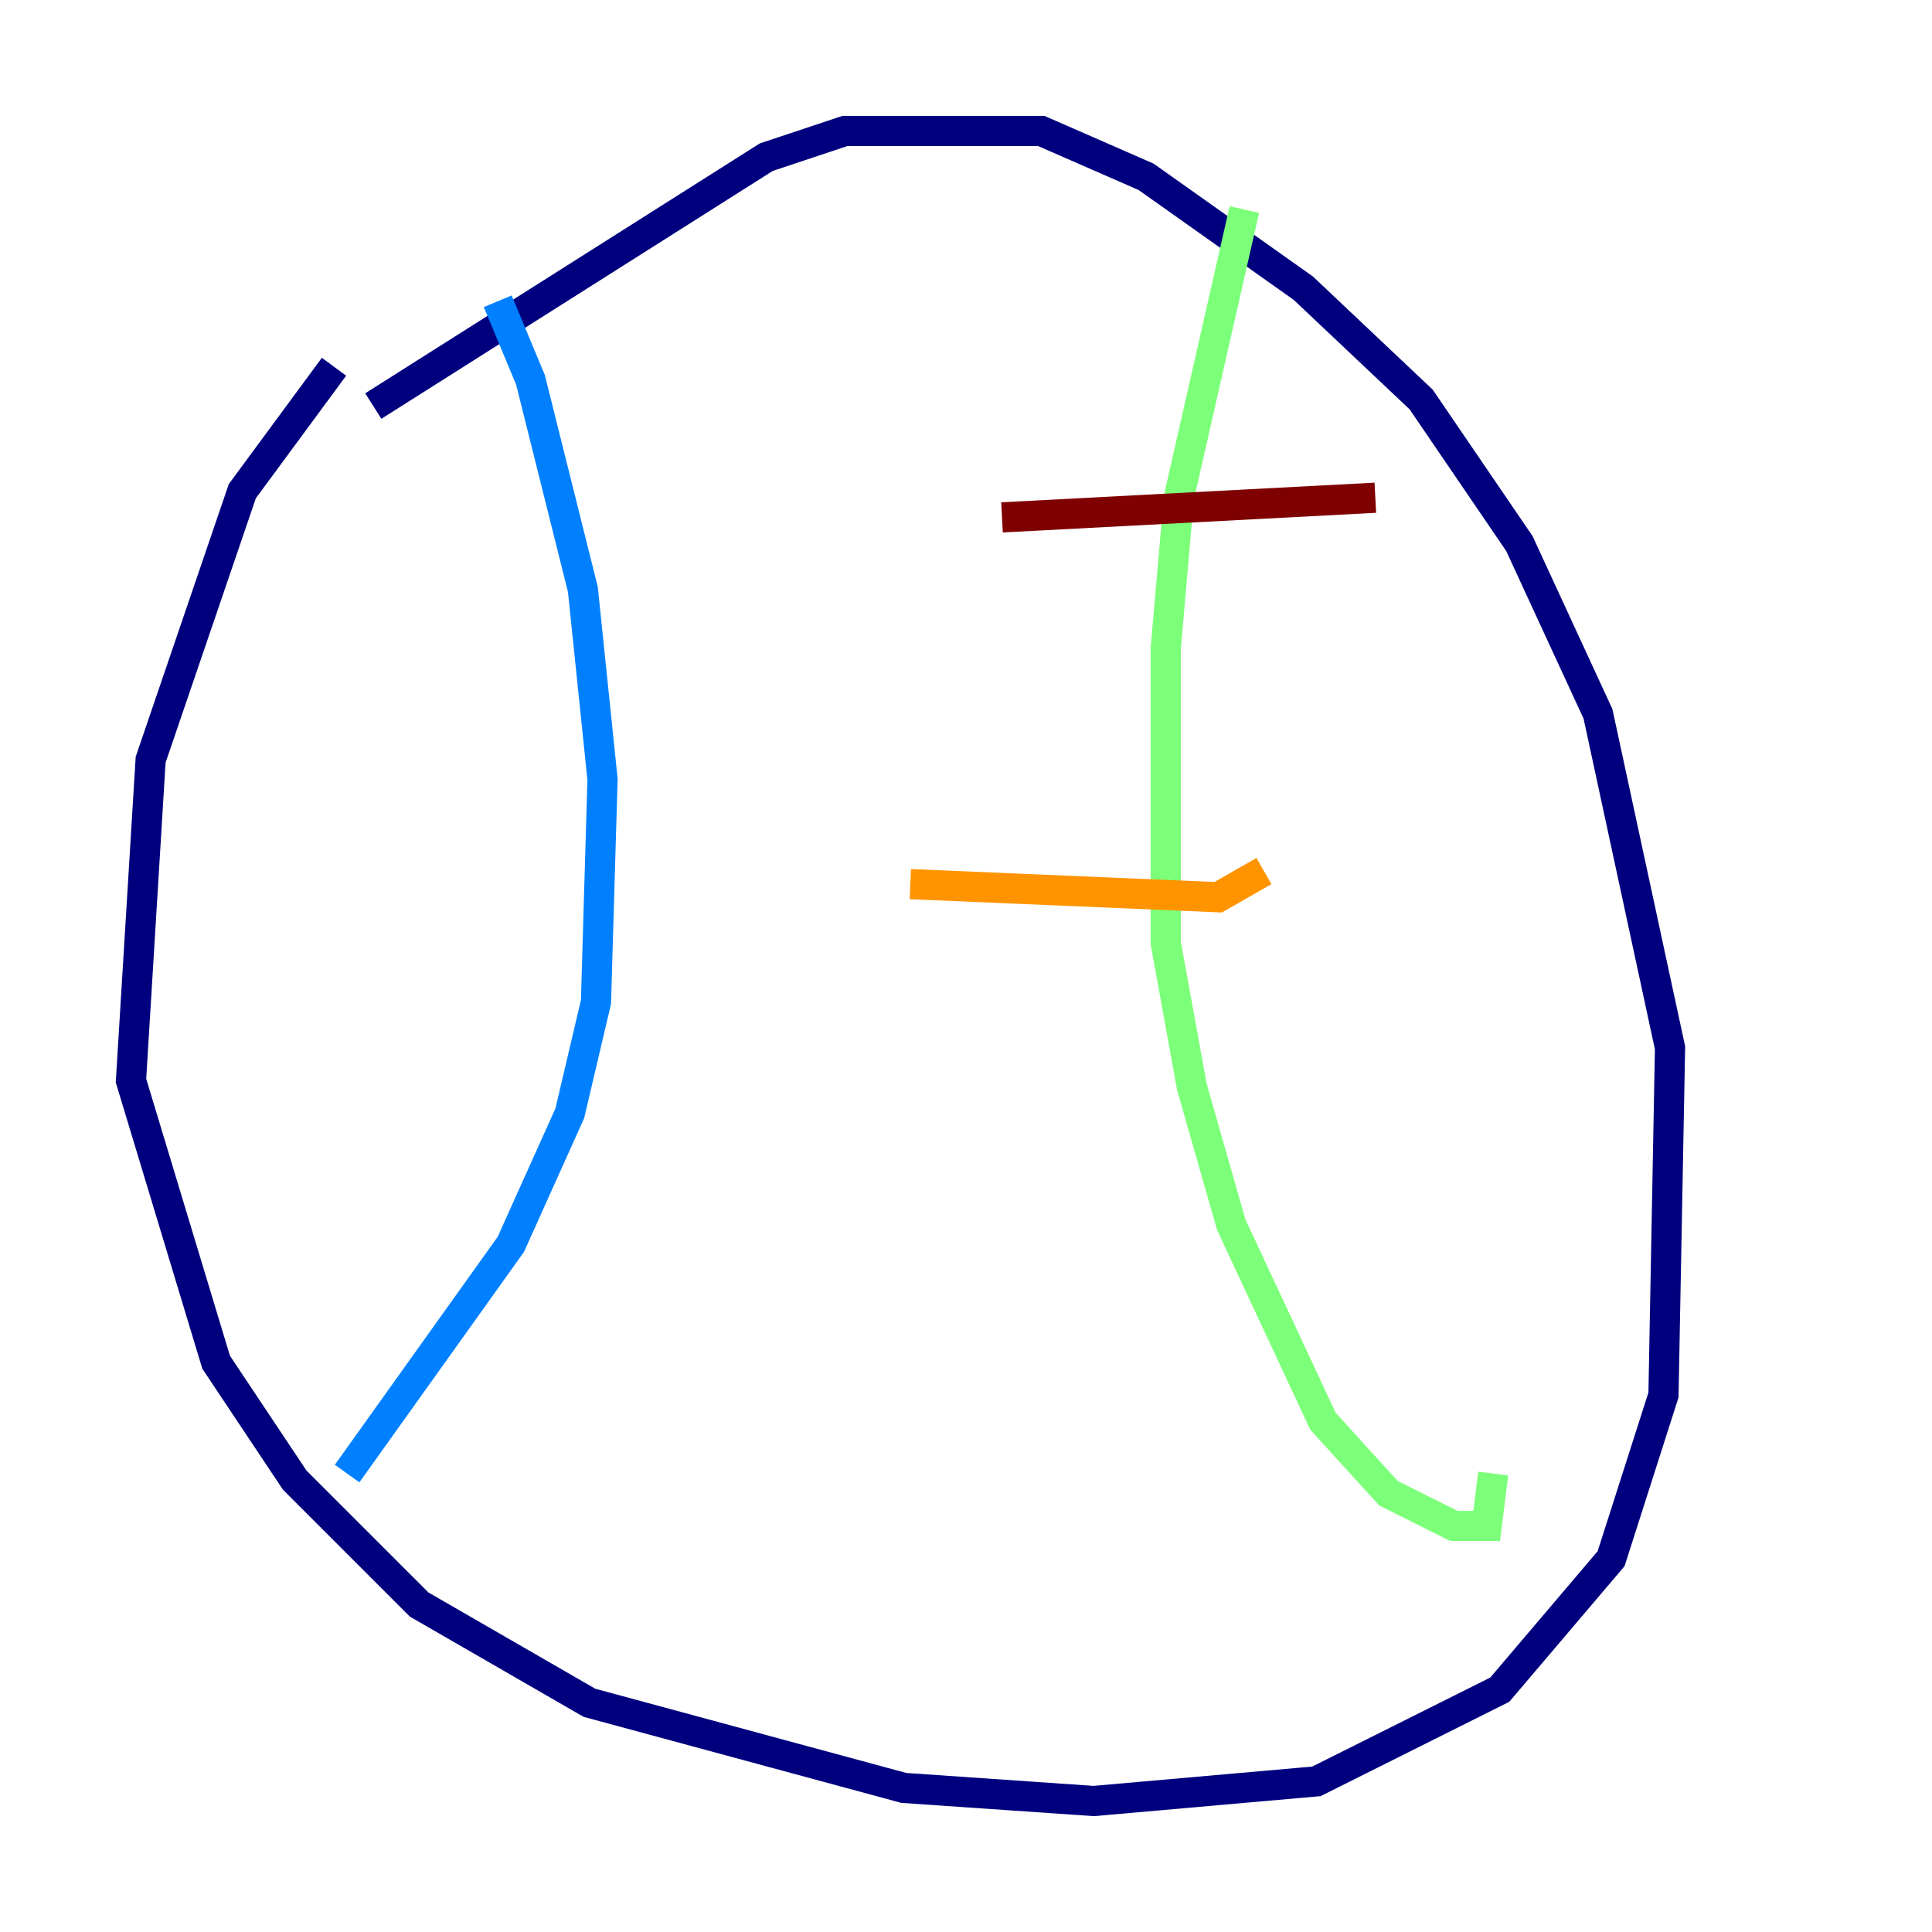 <?xml version="1.0" encoding="utf-8" ?>
<svg baseProfile="tiny" height="128" version="1.2" viewBox="0,0,128,128" width="128" xmlns="http://www.w3.org/2000/svg" xmlns:ev="http://www.w3.org/2001/xml-events" xmlns:xlink="http://www.w3.org/1999/xlink"><defs /><polyline fill="none" points="22.129,24.298 16.054,32.542 9.98,50.332 8.678,71.593 14.319,90.251 19.525,98.061 27.77,106.305 39.051,112.814 59.878,118.454 72.461,119.322 87.214,118.02 99.363,111.946 106.739,103.268 110.21,92.42 110.644,69.424 105.871,47.295 100.664,36.014 94.156,26.468 86.346,19.091 75.932,11.715 68.99,8.678 55.973,8.678 50.766,10.414 24.732,26.902" stroke="#00007f" stroke-width="2" /><polyline fill="none" points="32.976,19.959 35.146,25.166 38.617,39.051 39.919,51.634 39.485,66.386 37.749,73.763 33.844,82.441 22.997,97.627" stroke="#0080ff" stroke-width="2" /><polyline fill="none" points="82.441,13.885 78.102,32.976 77.234,42.956 77.234,62.481 78.969,72.027 81.573,81.139 87.647,94.156 91.986,98.929 96.325,101.098 98.495,101.098 98.929,97.627" stroke="#7cff79" stroke-width="2" /><polyline fill="none" points="60.312,58.576 80.705,59.444 83.742,57.709" stroke="#ff9400" stroke-width="2" /><polyline fill="none" points="66.386,34.278 91.119,32.976" stroke="#7f0000" stroke-width="2" /></svg>